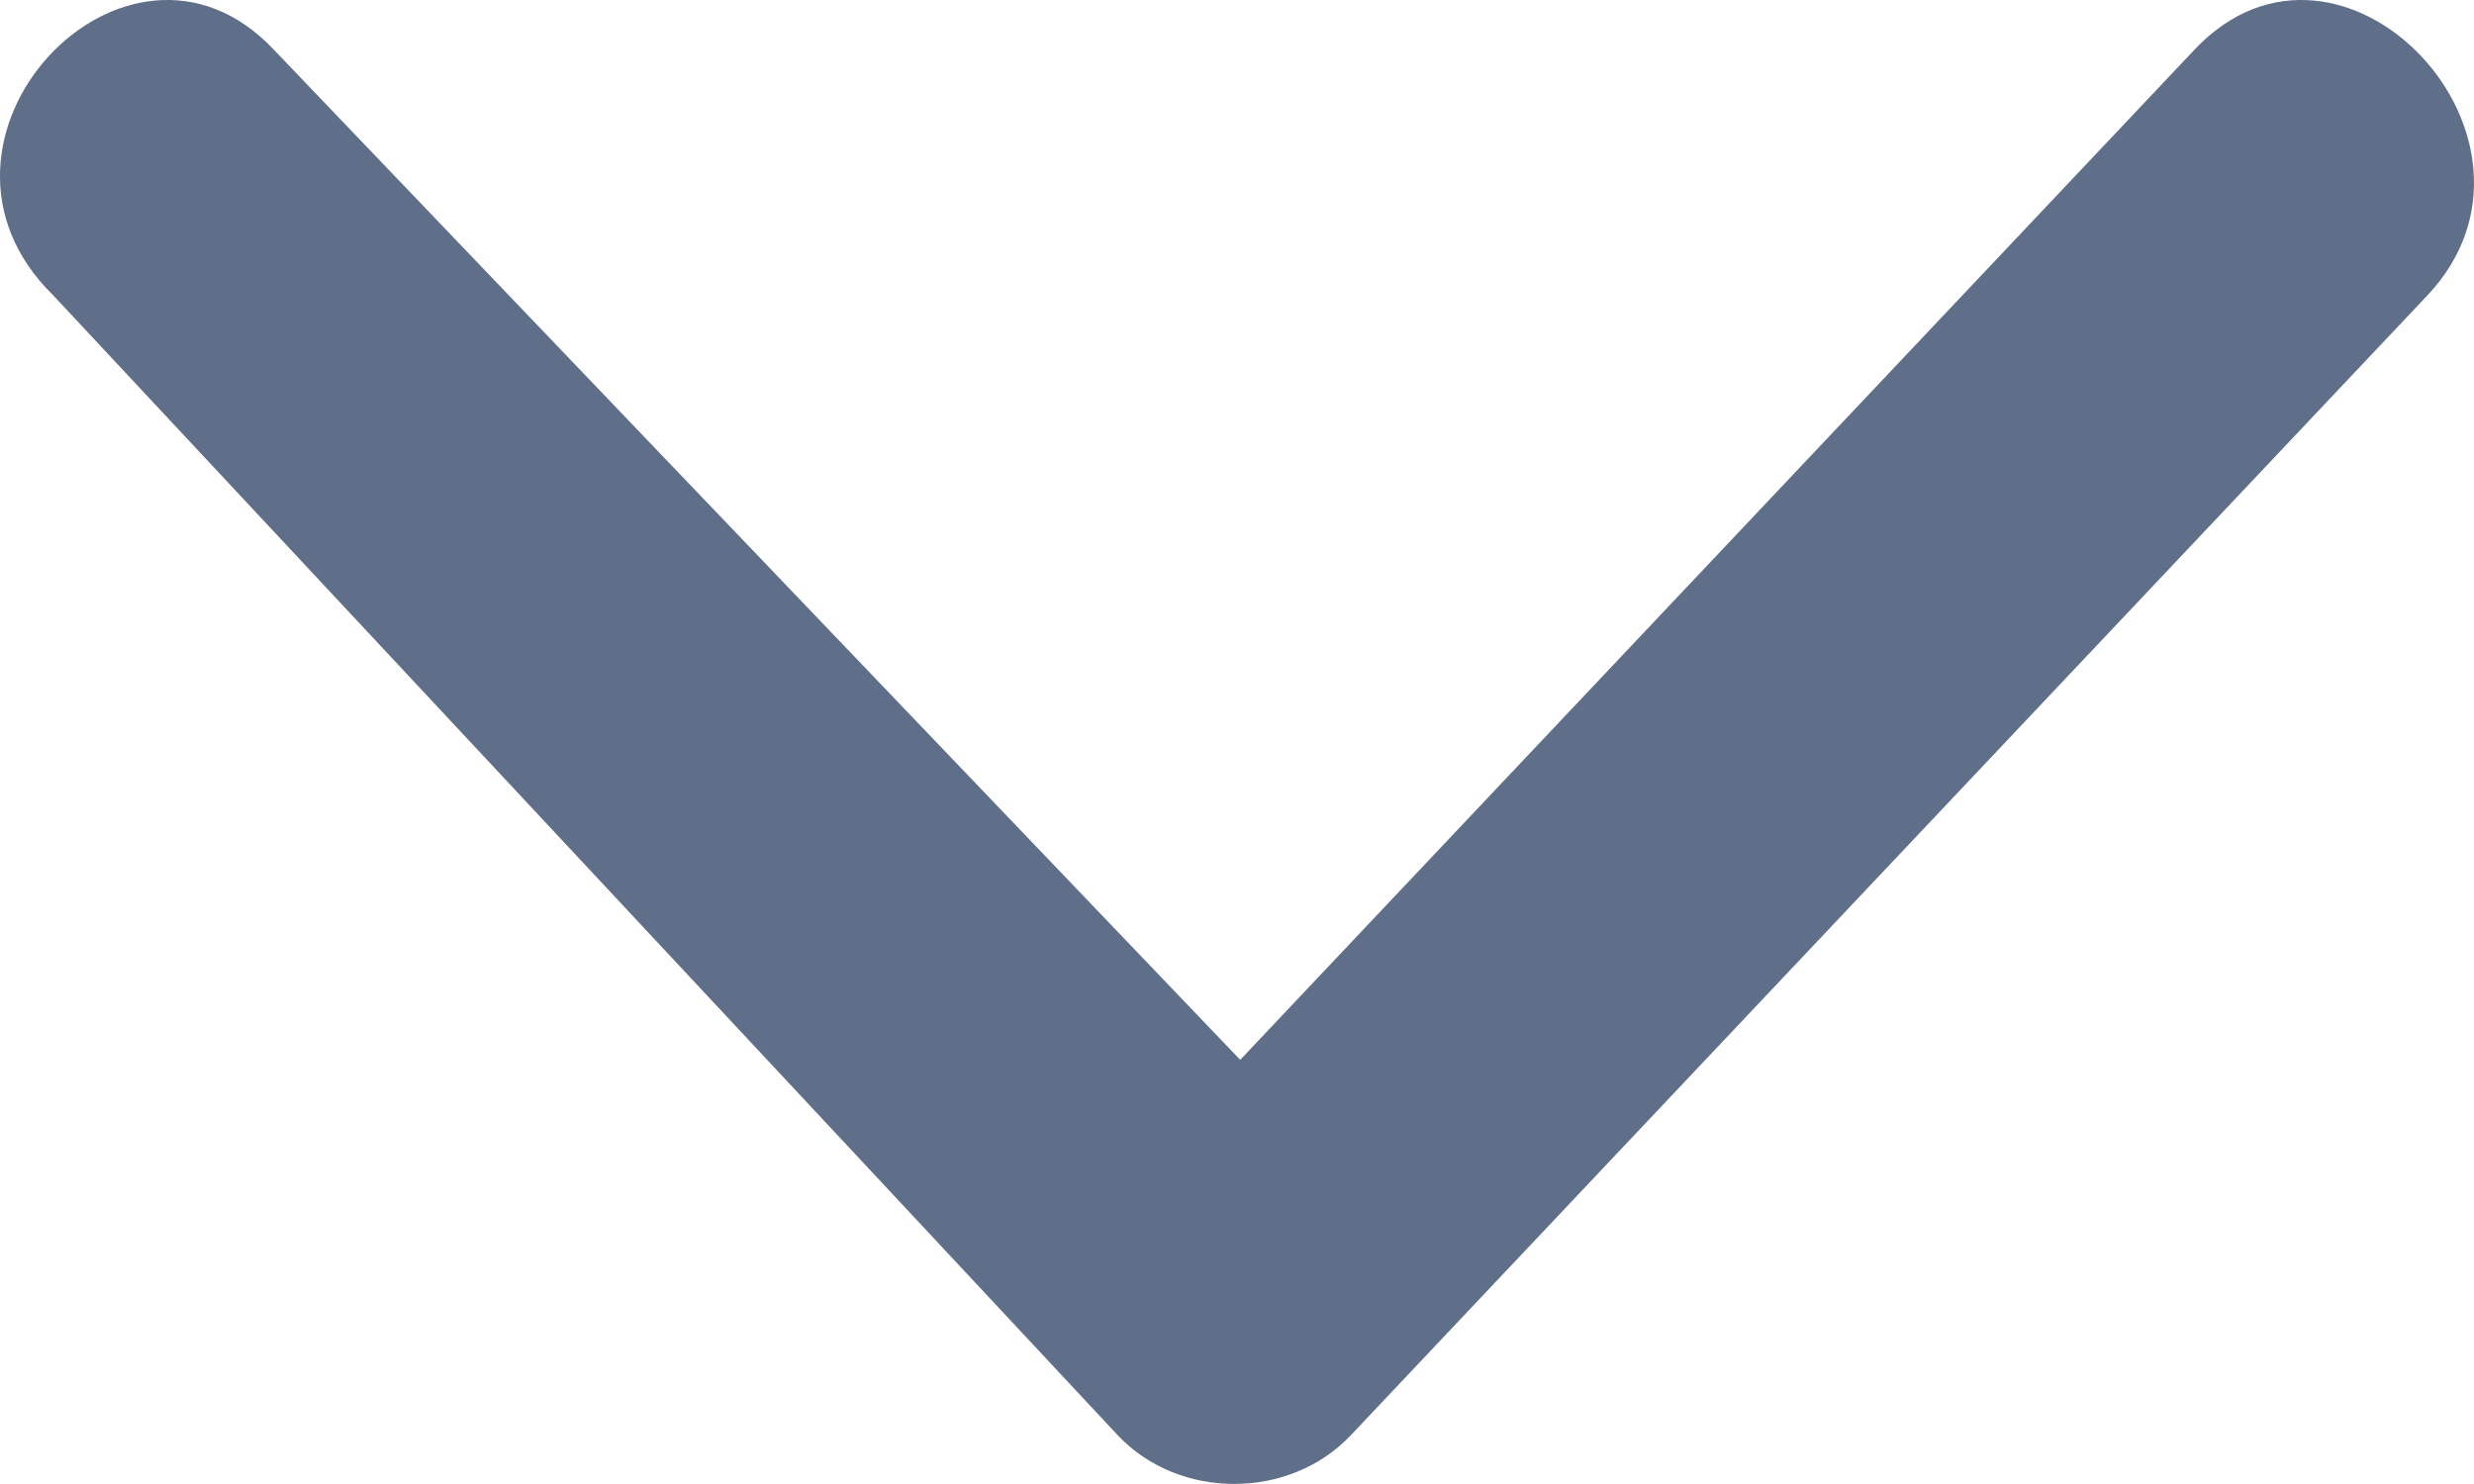 <svg width="10" height="6" viewBox="0 0 10 6" fill="none" xmlns="http://www.w3.org/2000/svg">
<path d="M1.106 0.2C0.513 -0.428 -0.427 0.567 0.216 1.195L4.519 5.804C4.766 6.065 5.211 6.065 5.459 5.804L9.811 1.195C10.404 0.567 9.465 -0.428 8.871 0.2L5.013 4.285L1.106 0.2Z" fill="#606F89"/>
</svg>
